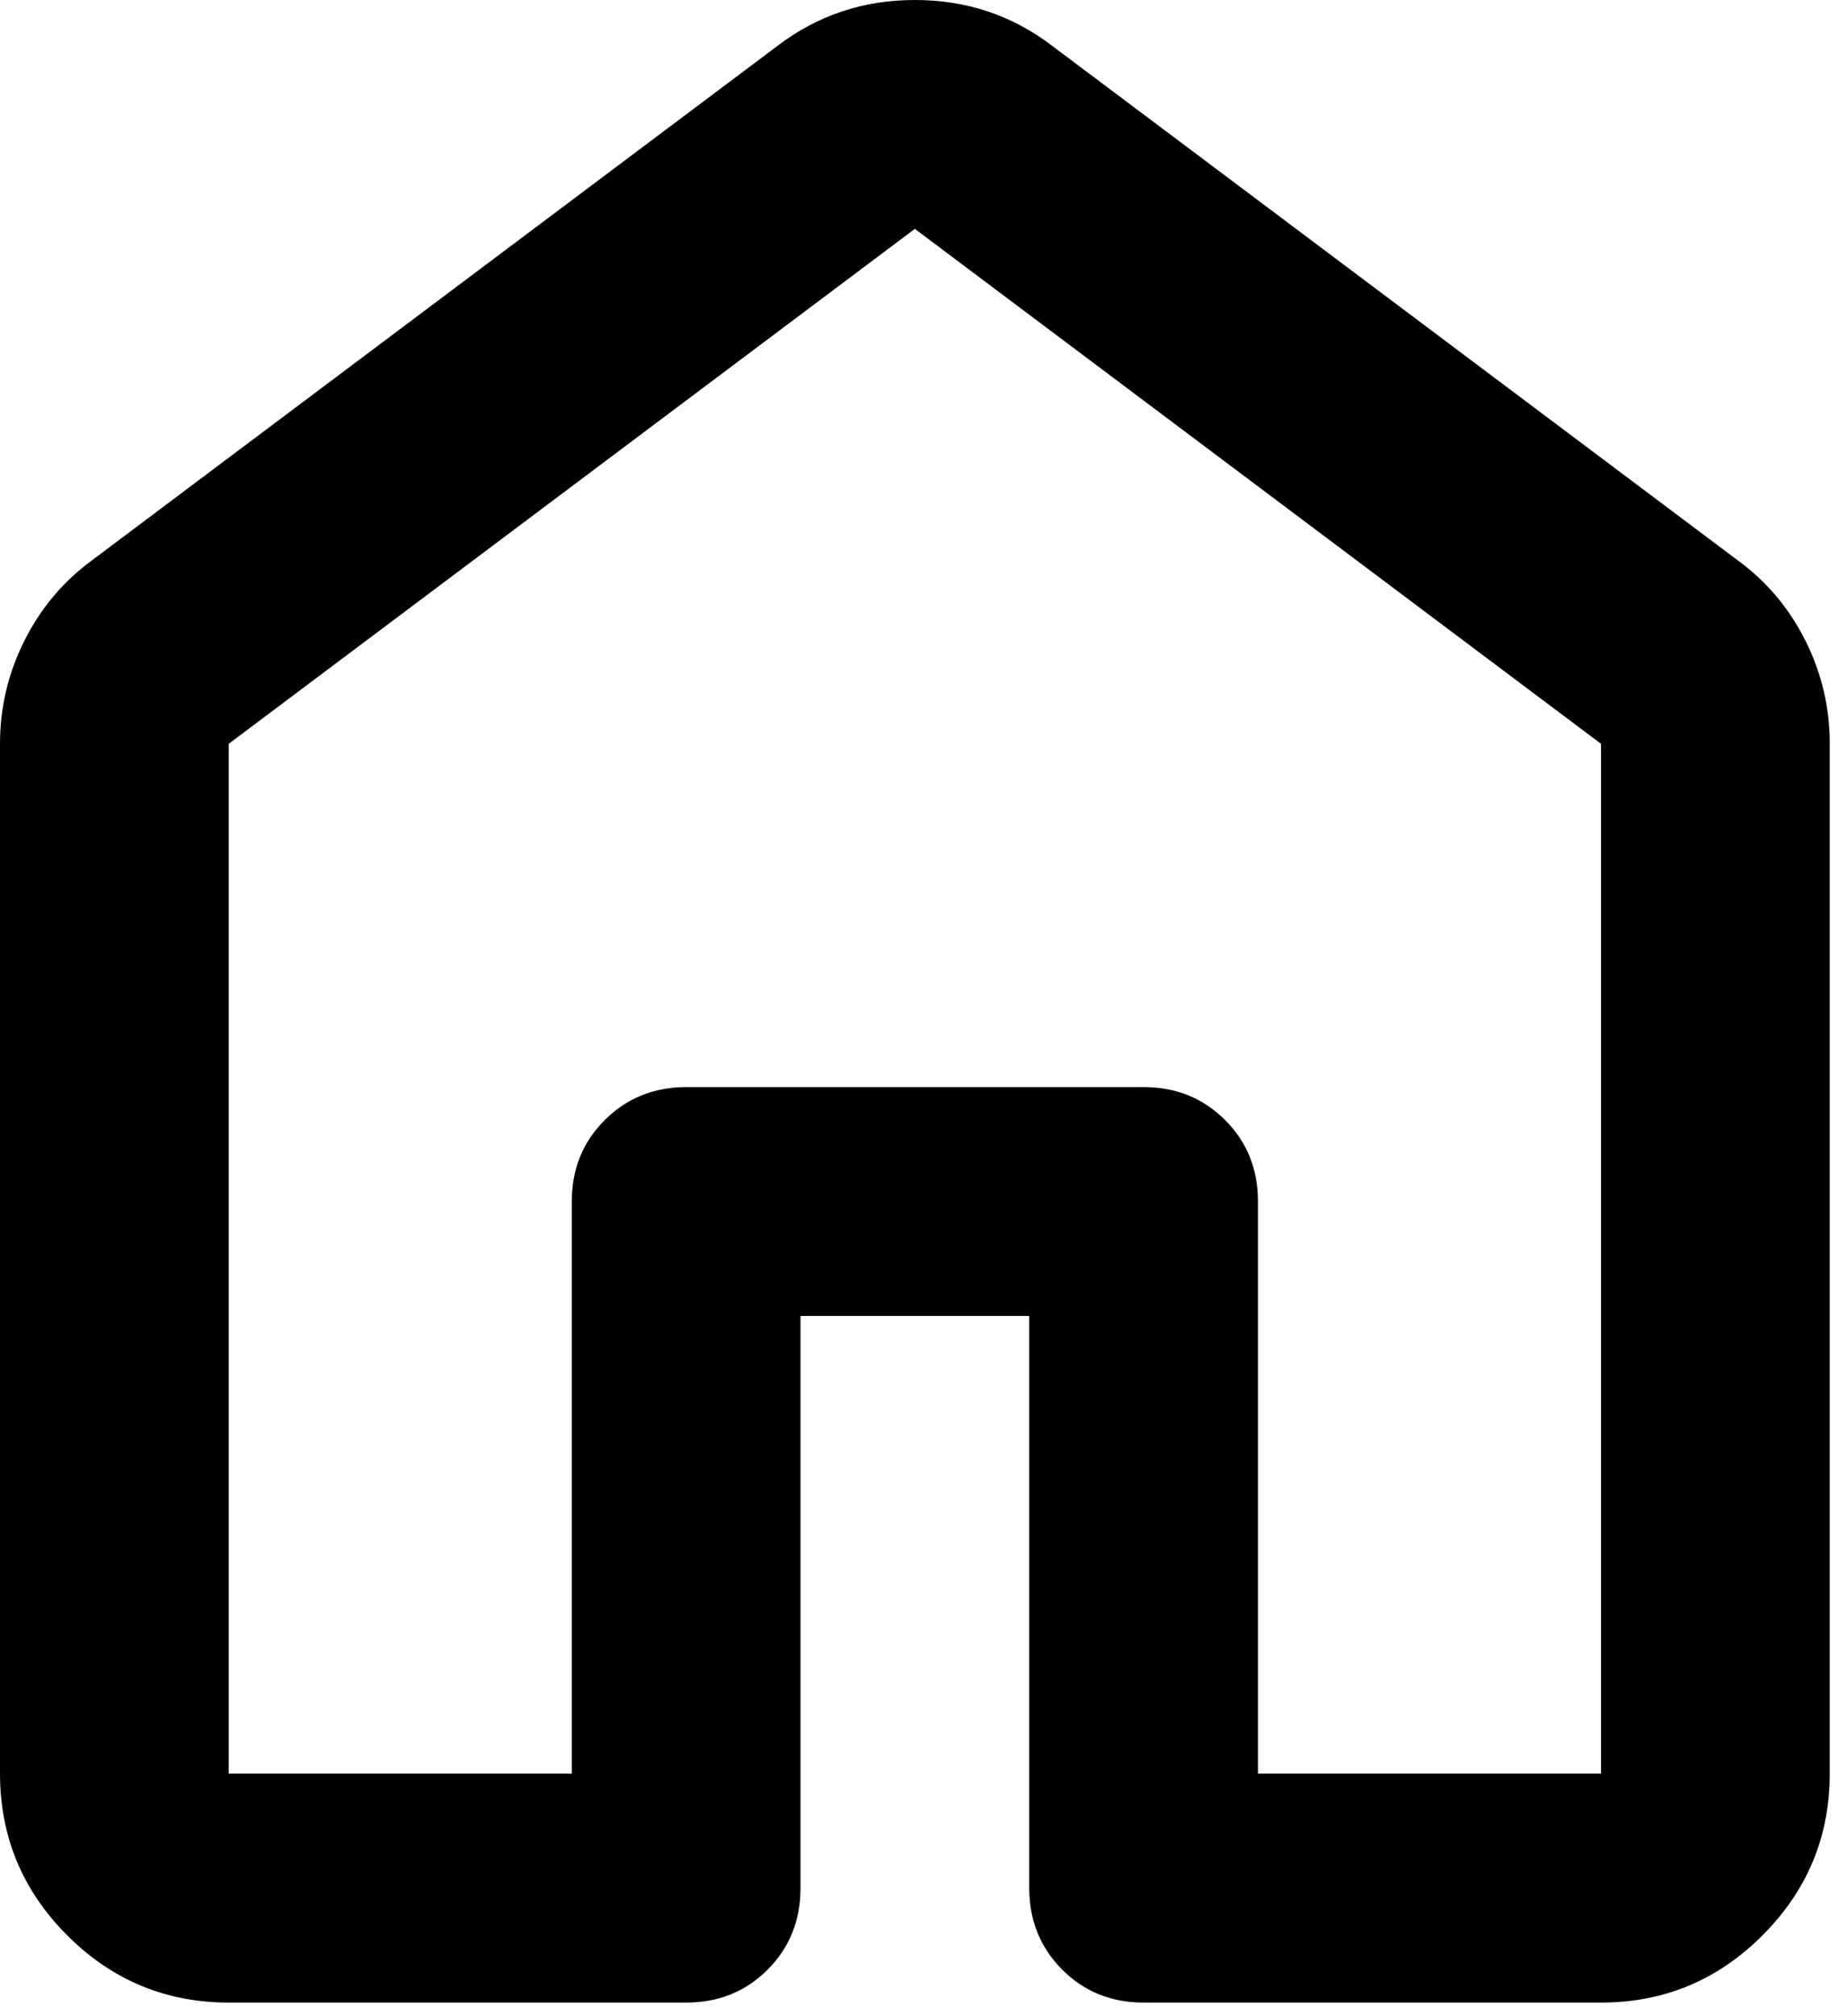 <svg width="55" height="60" viewBox="0 0 55 60" fill="none" xmlns="http://www.w3.org/2000/svg">
<path d="M6.811 52.783H17.027V35.756C17.027 34.791 17.354 33.983 18.008 33.332C18.661 32.68 19.47 32.353 20.432 32.351H34.054C35.018 32.351 35.828 32.678 36.482 33.332C37.135 33.986 37.461 34.794 37.459 35.756V52.783H47.675V22.135L27.243 6.811L6.811 22.135V52.783ZM0 52.783V22.135C0 21.056 0.242 20.035 0.725 19.07C1.209 18.105 1.875 17.311 2.724 16.686L23.156 1.362C24.348 0.454 25.71 0 27.243 0C28.775 0 30.137 0.454 31.329 1.362L51.761 16.686C52.613 17.311 53.28 18.105 53.764 19.07C54.247 20.035 54.488 21.056 54.486 22.135V52.783C54.486 54.656 53.818 56.26 52.483 57.595C51.148 58.93 49.546 59.596 47.675 59.594H34.054C33.089 59.594 32.281 59.267 31.629 58.613C30.977 57.959 30.651 57.151 30.648 56.188V39.162H23.837V56.188C23.837 57.153 23.511 57.963 22.857 58.616C22.203 59.27 21.395 59.596 20.432 59.594H6.811C4.938 59.594 3.335 58.927 2.002 57.595C0.67 56.262 0.002 54.658 0 52.783Z" fill="black"/>
</svg>
